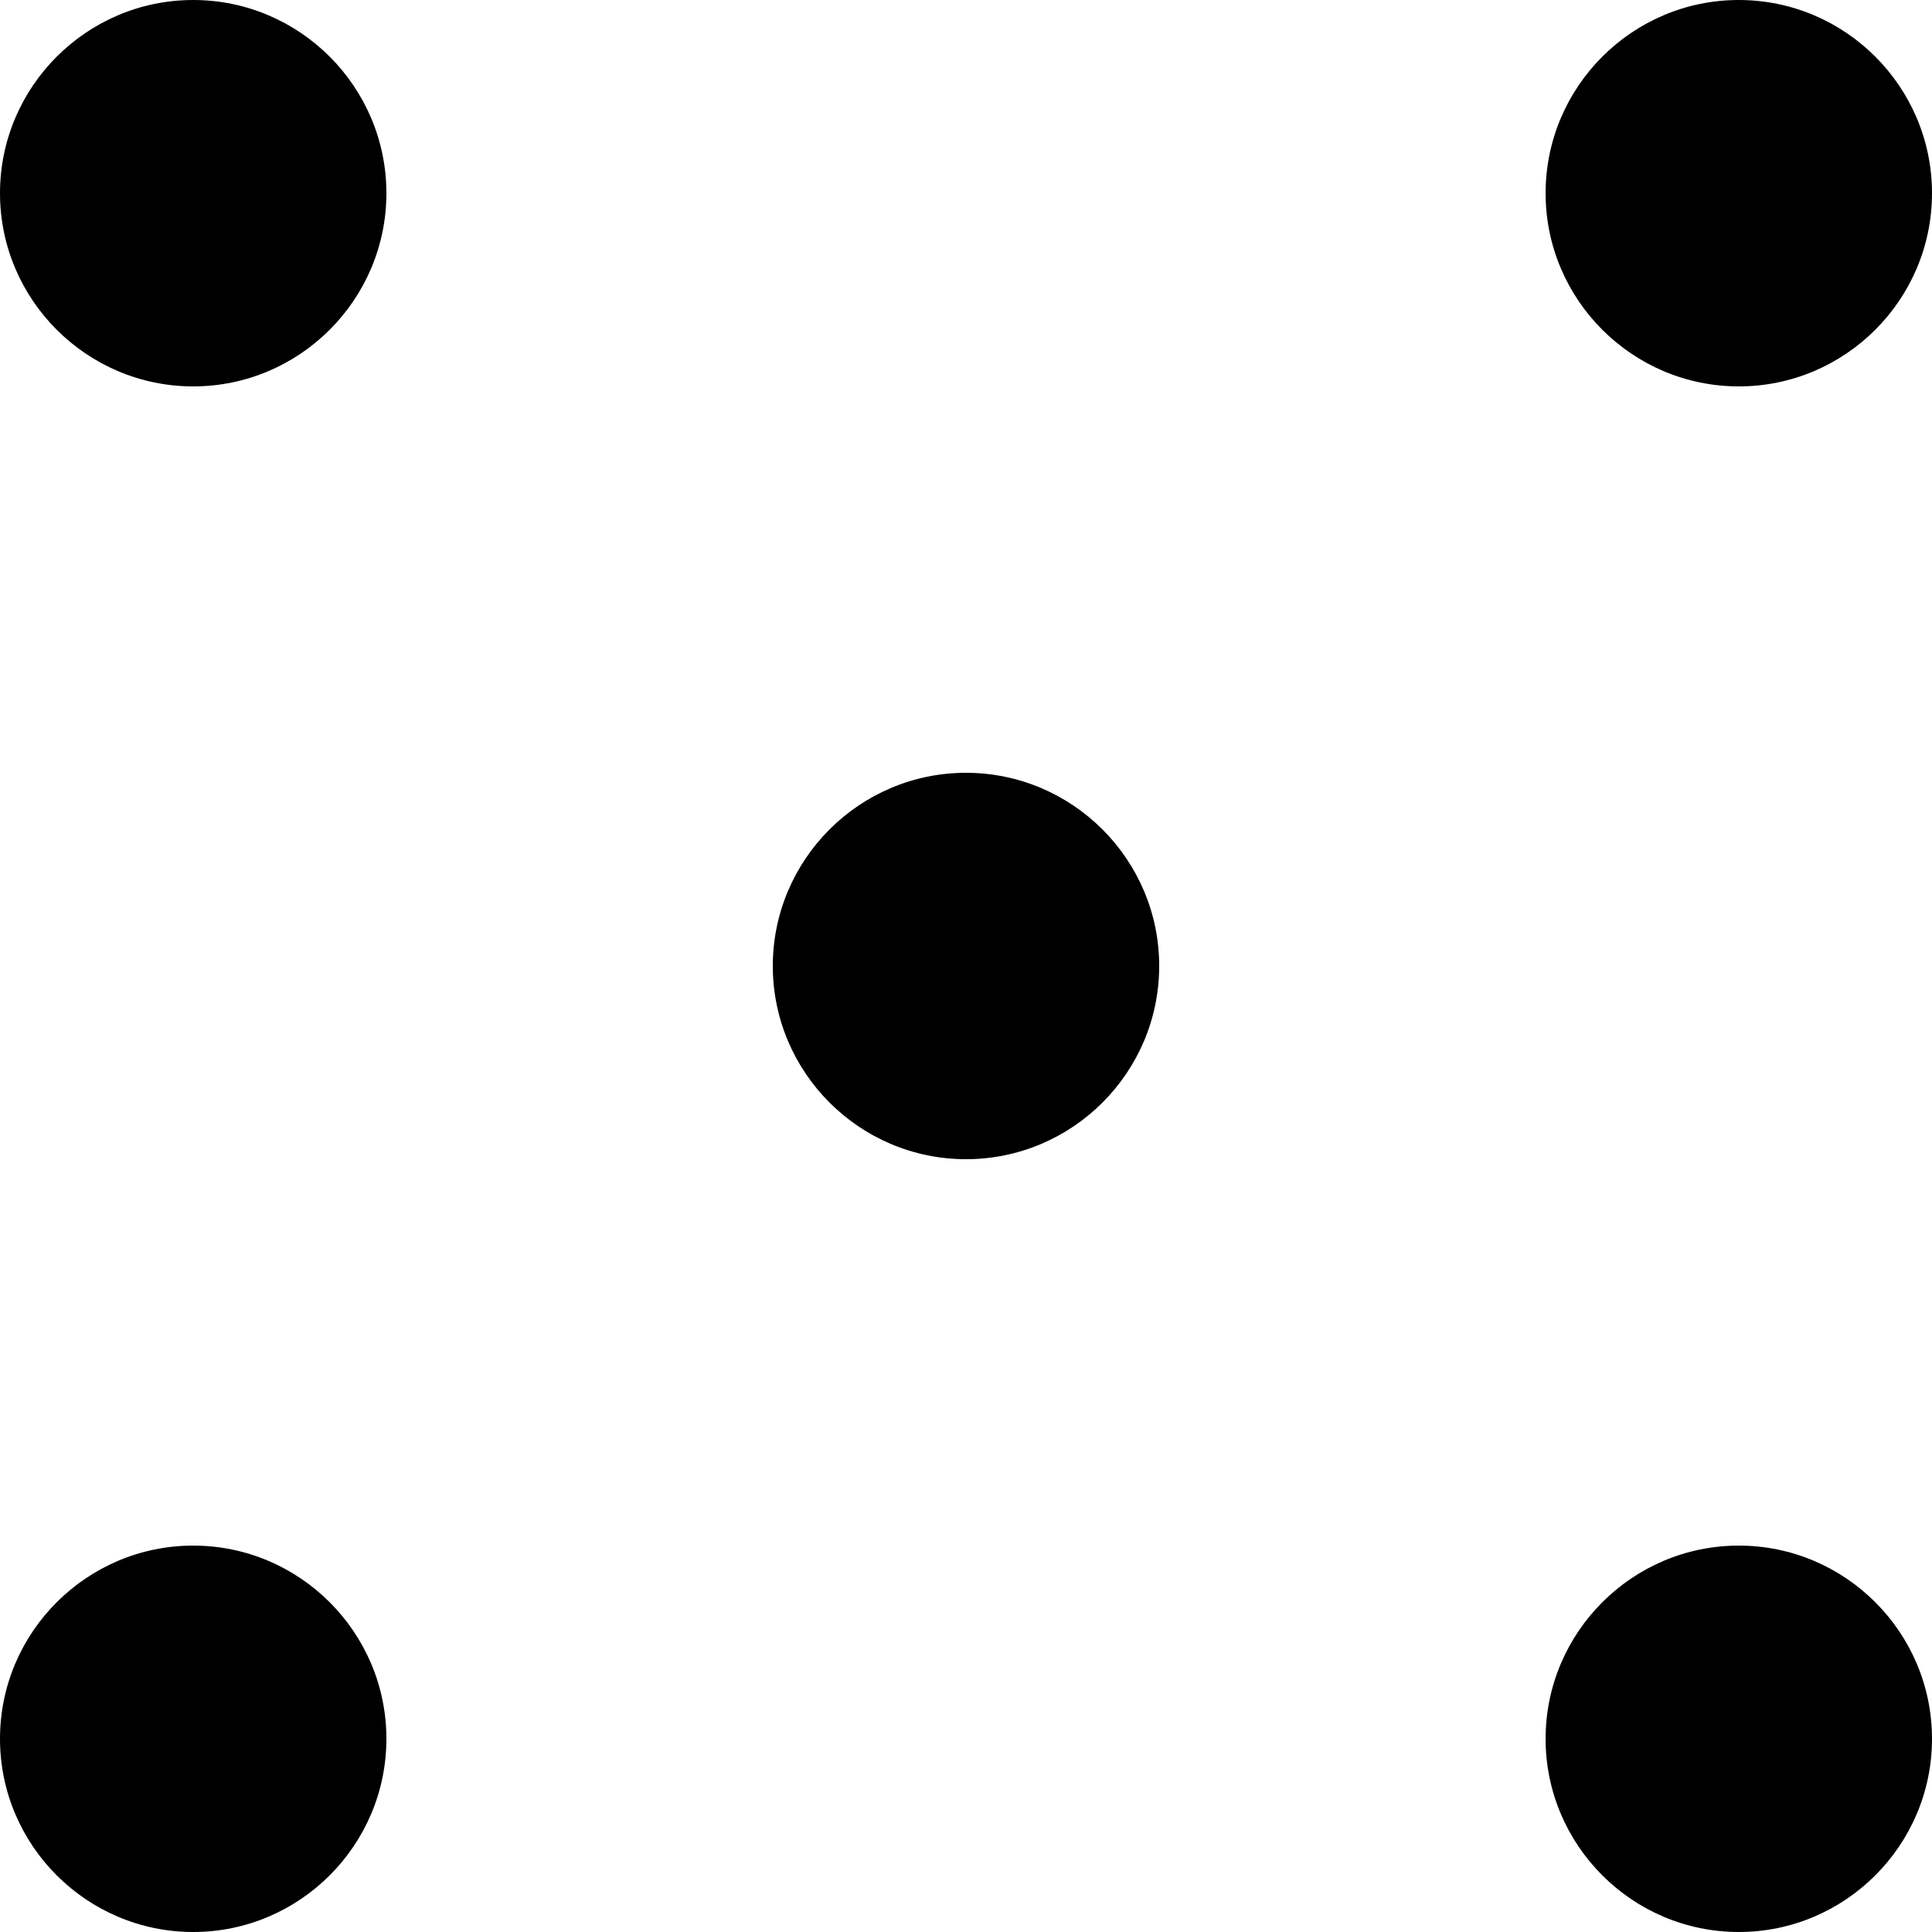 <?xml version="1.0" encoding="UTF-8"?>
<svg width="10px" height="10px" viewBox="0 0 10 10" version="1.1" xmlns="http://www.w3.org/2000/svg" xmlns:xlink="http://www.w3.org/1999/xlink">
    <!-- Generator: Sketch 49.2 (51160) - http://www.bohemiancoding.com/sketch -->
    <title>Group</title>
    <desc>Created with Sketch.</desc>
    <defs></defs>
    <g id="Page-1" stroke="none" stroke-width="1" fill="none" fill-rule="evenodd">
        <g id="Group" fill="#000000" fill-rule="nonzero">
            <g id="icons8-menu_2">
                <path d="M1,0 C0.449,0 0,0.449 0,1 C0,1.551 0.449,2 1,2 C1.551,2 2,1.551 2,1 C2,0.449 1.551,0 1,0 Z M1,8 C0.449,8 0,8.449 0,9 C0,9.551 0.449,10 1,10 C1.551,10 2,9.551 2,9 C2,8.449 1.551,8 1,8 Z" id="Shape"></path>
            </g>
            <g id="icons8-menu_2-copy-2" transform="translate(4, 4)">
                <path d="M1,0 C0.449,0 0,0.449 0,1 C0,1.551 0.449,2 1,2 C1.551,2 2,1.551 2,1 C2,0.449 1.551,0 1,0 Z" id="Shape"></path>
            </g>
            <g id="icons8-menu_2-copy-4" transform="translate(8, 0)">
                <path d="M1,0 C0.449,0 0,0.449 0,1 C0,1.551 0.449,2 1,2 C1.551,2 2,1.551 2,1 C2,0.449 1.551,0 1,0 Z M1,8 C0.449,8 0,8.449 0,9 C0,9.551 0.449,10 1,10 C1.551,10 2,9.551 2,9 C2,8.449 1.551,8 1,8 Z" id="Shape"></path>
            </g>
        </g>
    </g>
</svg>
